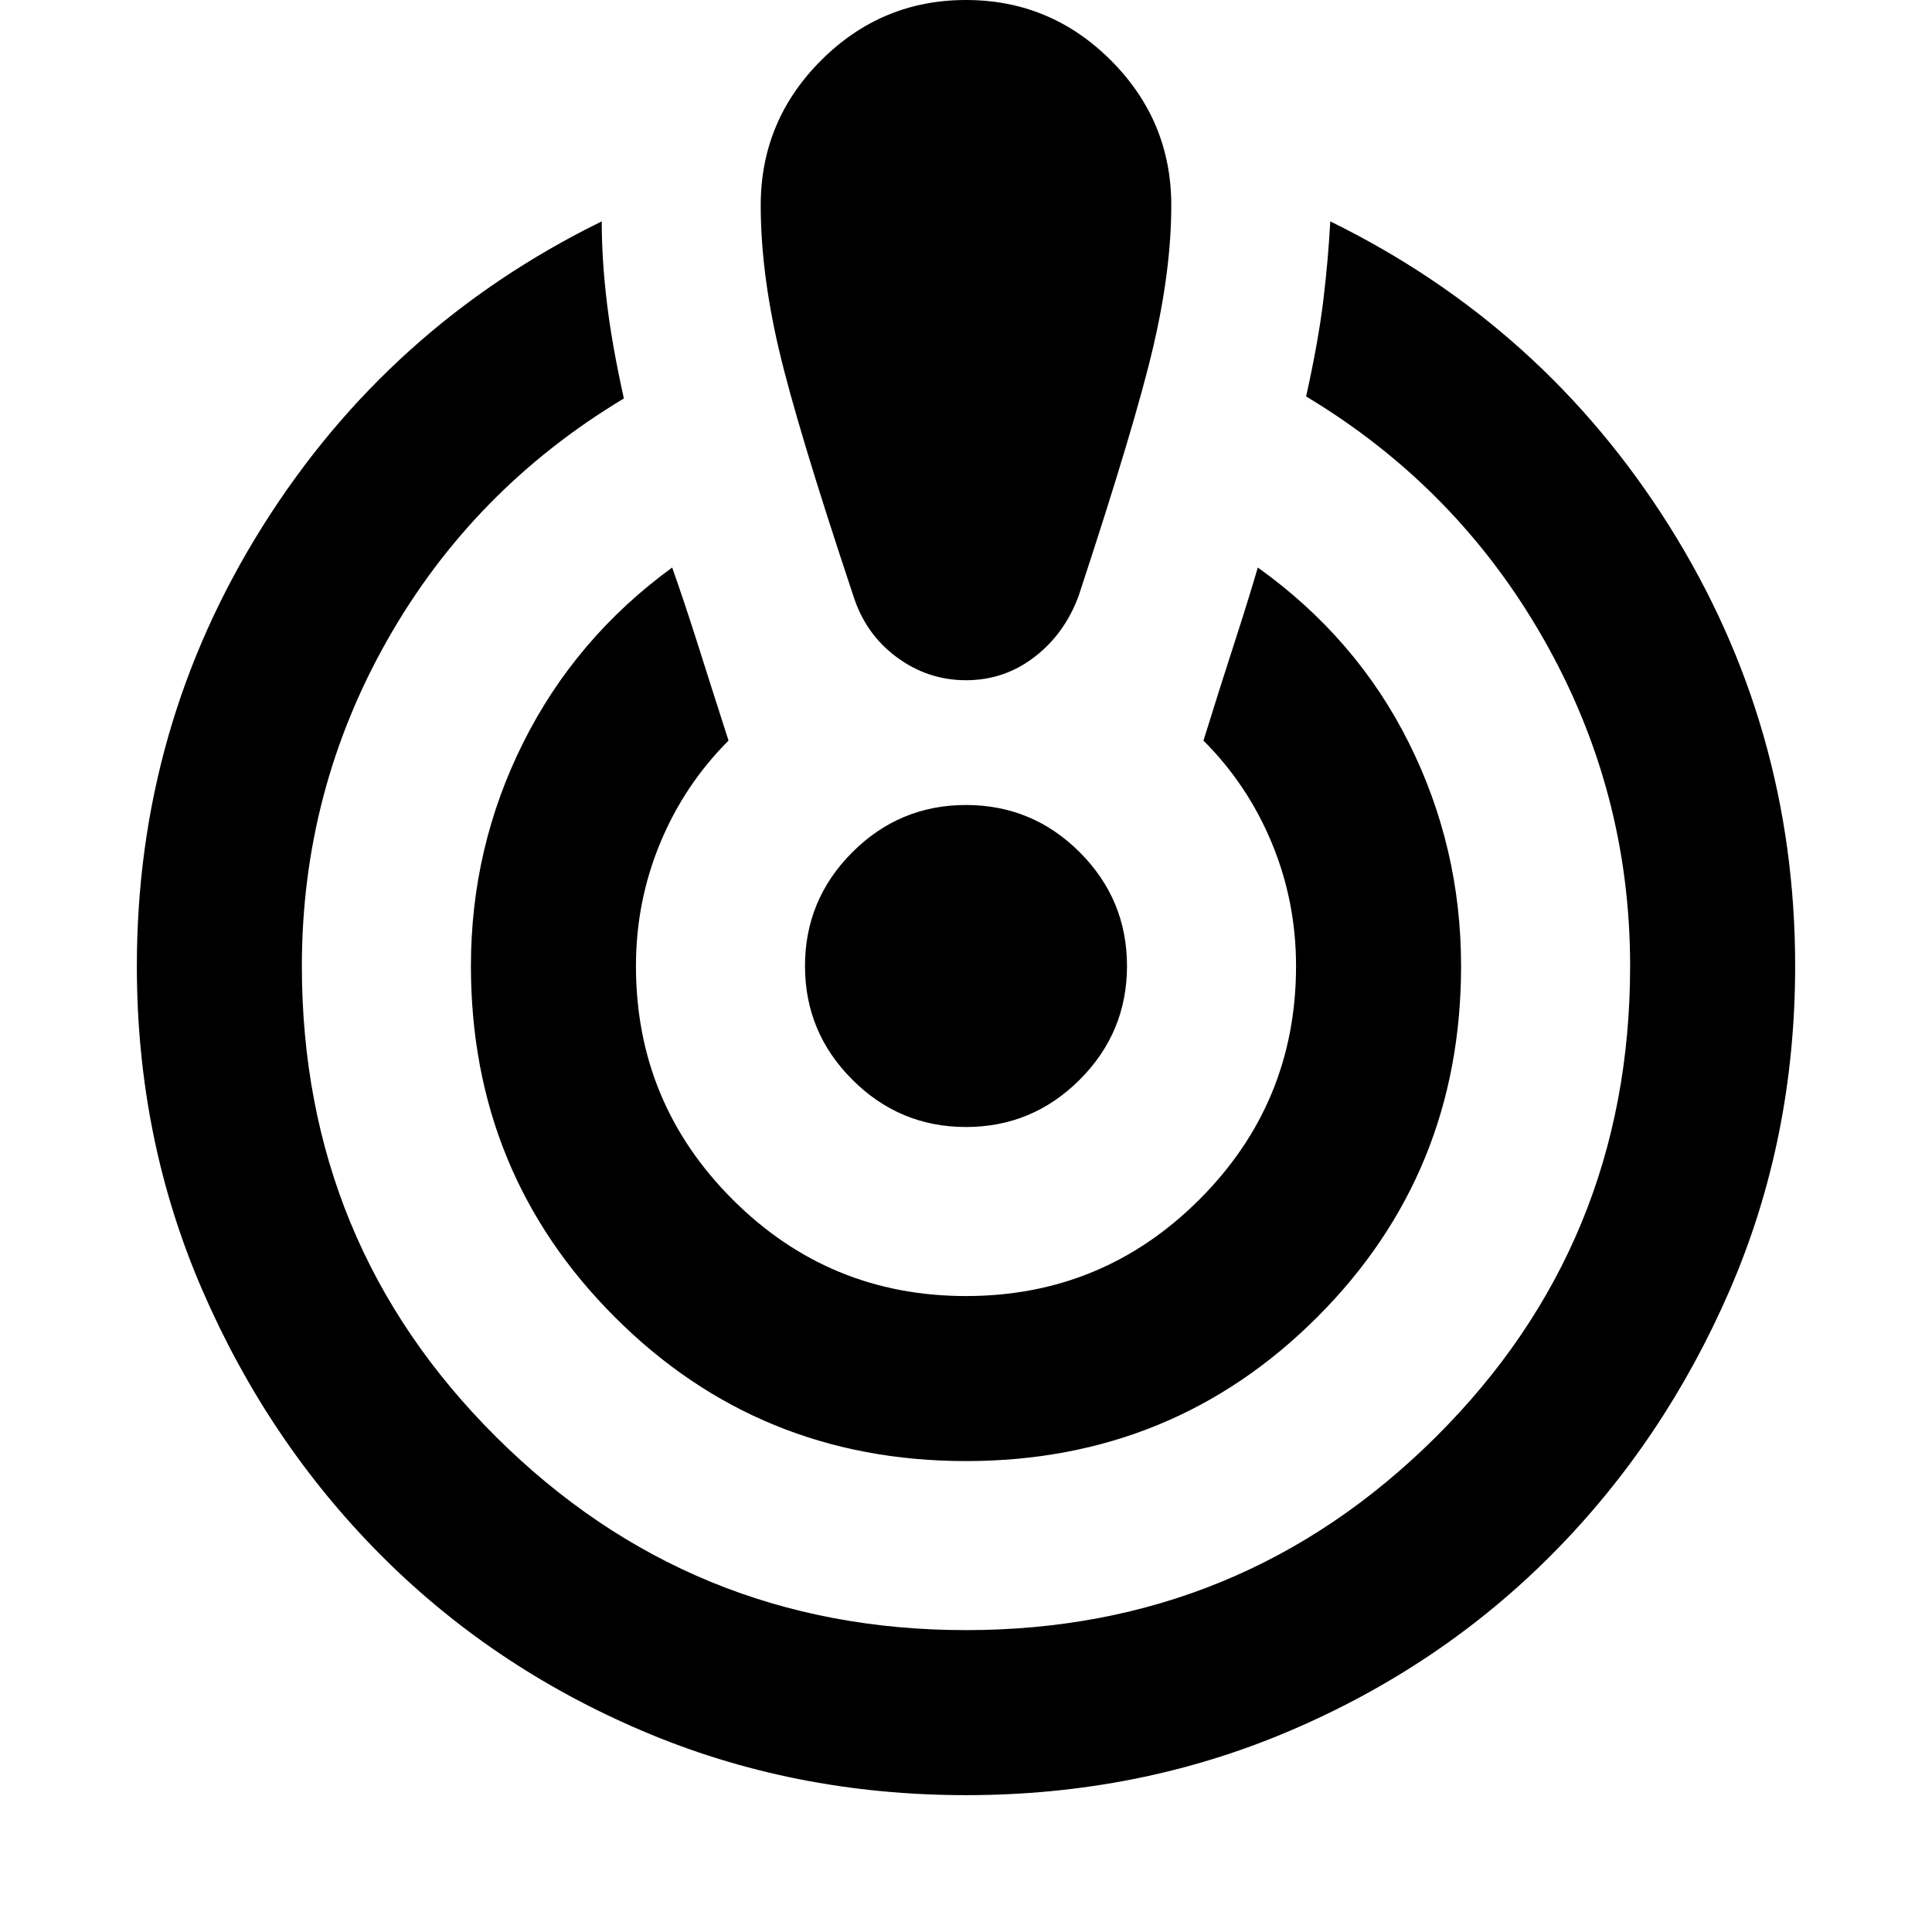 <svg xmlns="http://www.w3.org/2000/svg" height="24" width="24"><path d="M12 22.3Q9.85 22.3 7.975 21.5Q6.1 20.7 4.713 19.3Q3.325 17.9 2.513 16.025Q1.7 14.15 1.7 12Q1.7 9.025 3.263 6.537Q4.825 4.05 7.475 2.75Q7.475 3.225 7.538 3.75Q7.6 4.275 7.75 4.95Q5.875 6.075 4.812 7.95Q3.75 9.825 3.75 12Q3.75 15.45 6.163 17.85Q8.575 20.25 12 20.25Q15.425 20.25 17.837 17.85Q20.25 15.45 20.25 12Q20.25 9.825 19.175 7.938Q18.1 6.05 16.225 4.925Q16.375 4.25 16.438 3.737Q16.5 3.225 16.525 2.75Q19.175 4.05 20.738 6.537Q22.3 9.025 22.3 12Q22.3 14.15 21.488 16.025Q20.675 17.9 19.288 19.3Q17.9 20.7 16.025 21.5Q14.15 22.3 12 22.3ZM12 18.15Q9.425 18.15 7.638 16.362Q5.85 14.575 5.85 12Q5.85 10.525 6.5 9.225Q7.15 7.925 8.35 7.05Q8.5 7.475 8.663 7.987Q8.825 8.5 9.05 9.2Q8.5 9.75 8.2 10.475Q7.9 11.2 7.9 12Q7.9 13.7 9.1 14.9Q10.3 16.1 12 16.1Q13.7 16.1 14.9 14.9Q16.1 13.7 16.1 12Q16.1 11.2 15.8 10.475Q15.5 9.75 14.95 9.2Q15.175 8.475 15.338 7.975Q15.5 7.475 15.625 7.05Q16.85 7.925 17.5 9.225Q18.15 10.525 18.15 12Q18.15 14.575 16.363 16.362Q14.575 18.15 12 18.15ZM12 0Q13.05 0 13.8 0.75Q14.55 1.5 14.55 2.55Q14.55 3.35 14.325 4.312Q14.1 5.275 13.4 7.4Q13.225 7.875 12.85 8.162Q12.475 8.45 12 8.45Q11.525 8.45 11.137 8.162Q10.75 7.875 10.6 7.4Q9.9 5.3 9.675 4.338Q9.45 3.375 9.45 2.55Q9.45 1.5 10.2 0.75Q10.95 0 12 0ZM12 14Q11.175 14 10.588 13.412Q10 12.825 10 12Q10 11.175 10.588 10.587Q11.175 10 12 10Q12.825 10 13.413 10.587Q14 11.175 14 12Q14 12.825 13.413 13.412Q12.825 14 12 14Z"/></svg>
